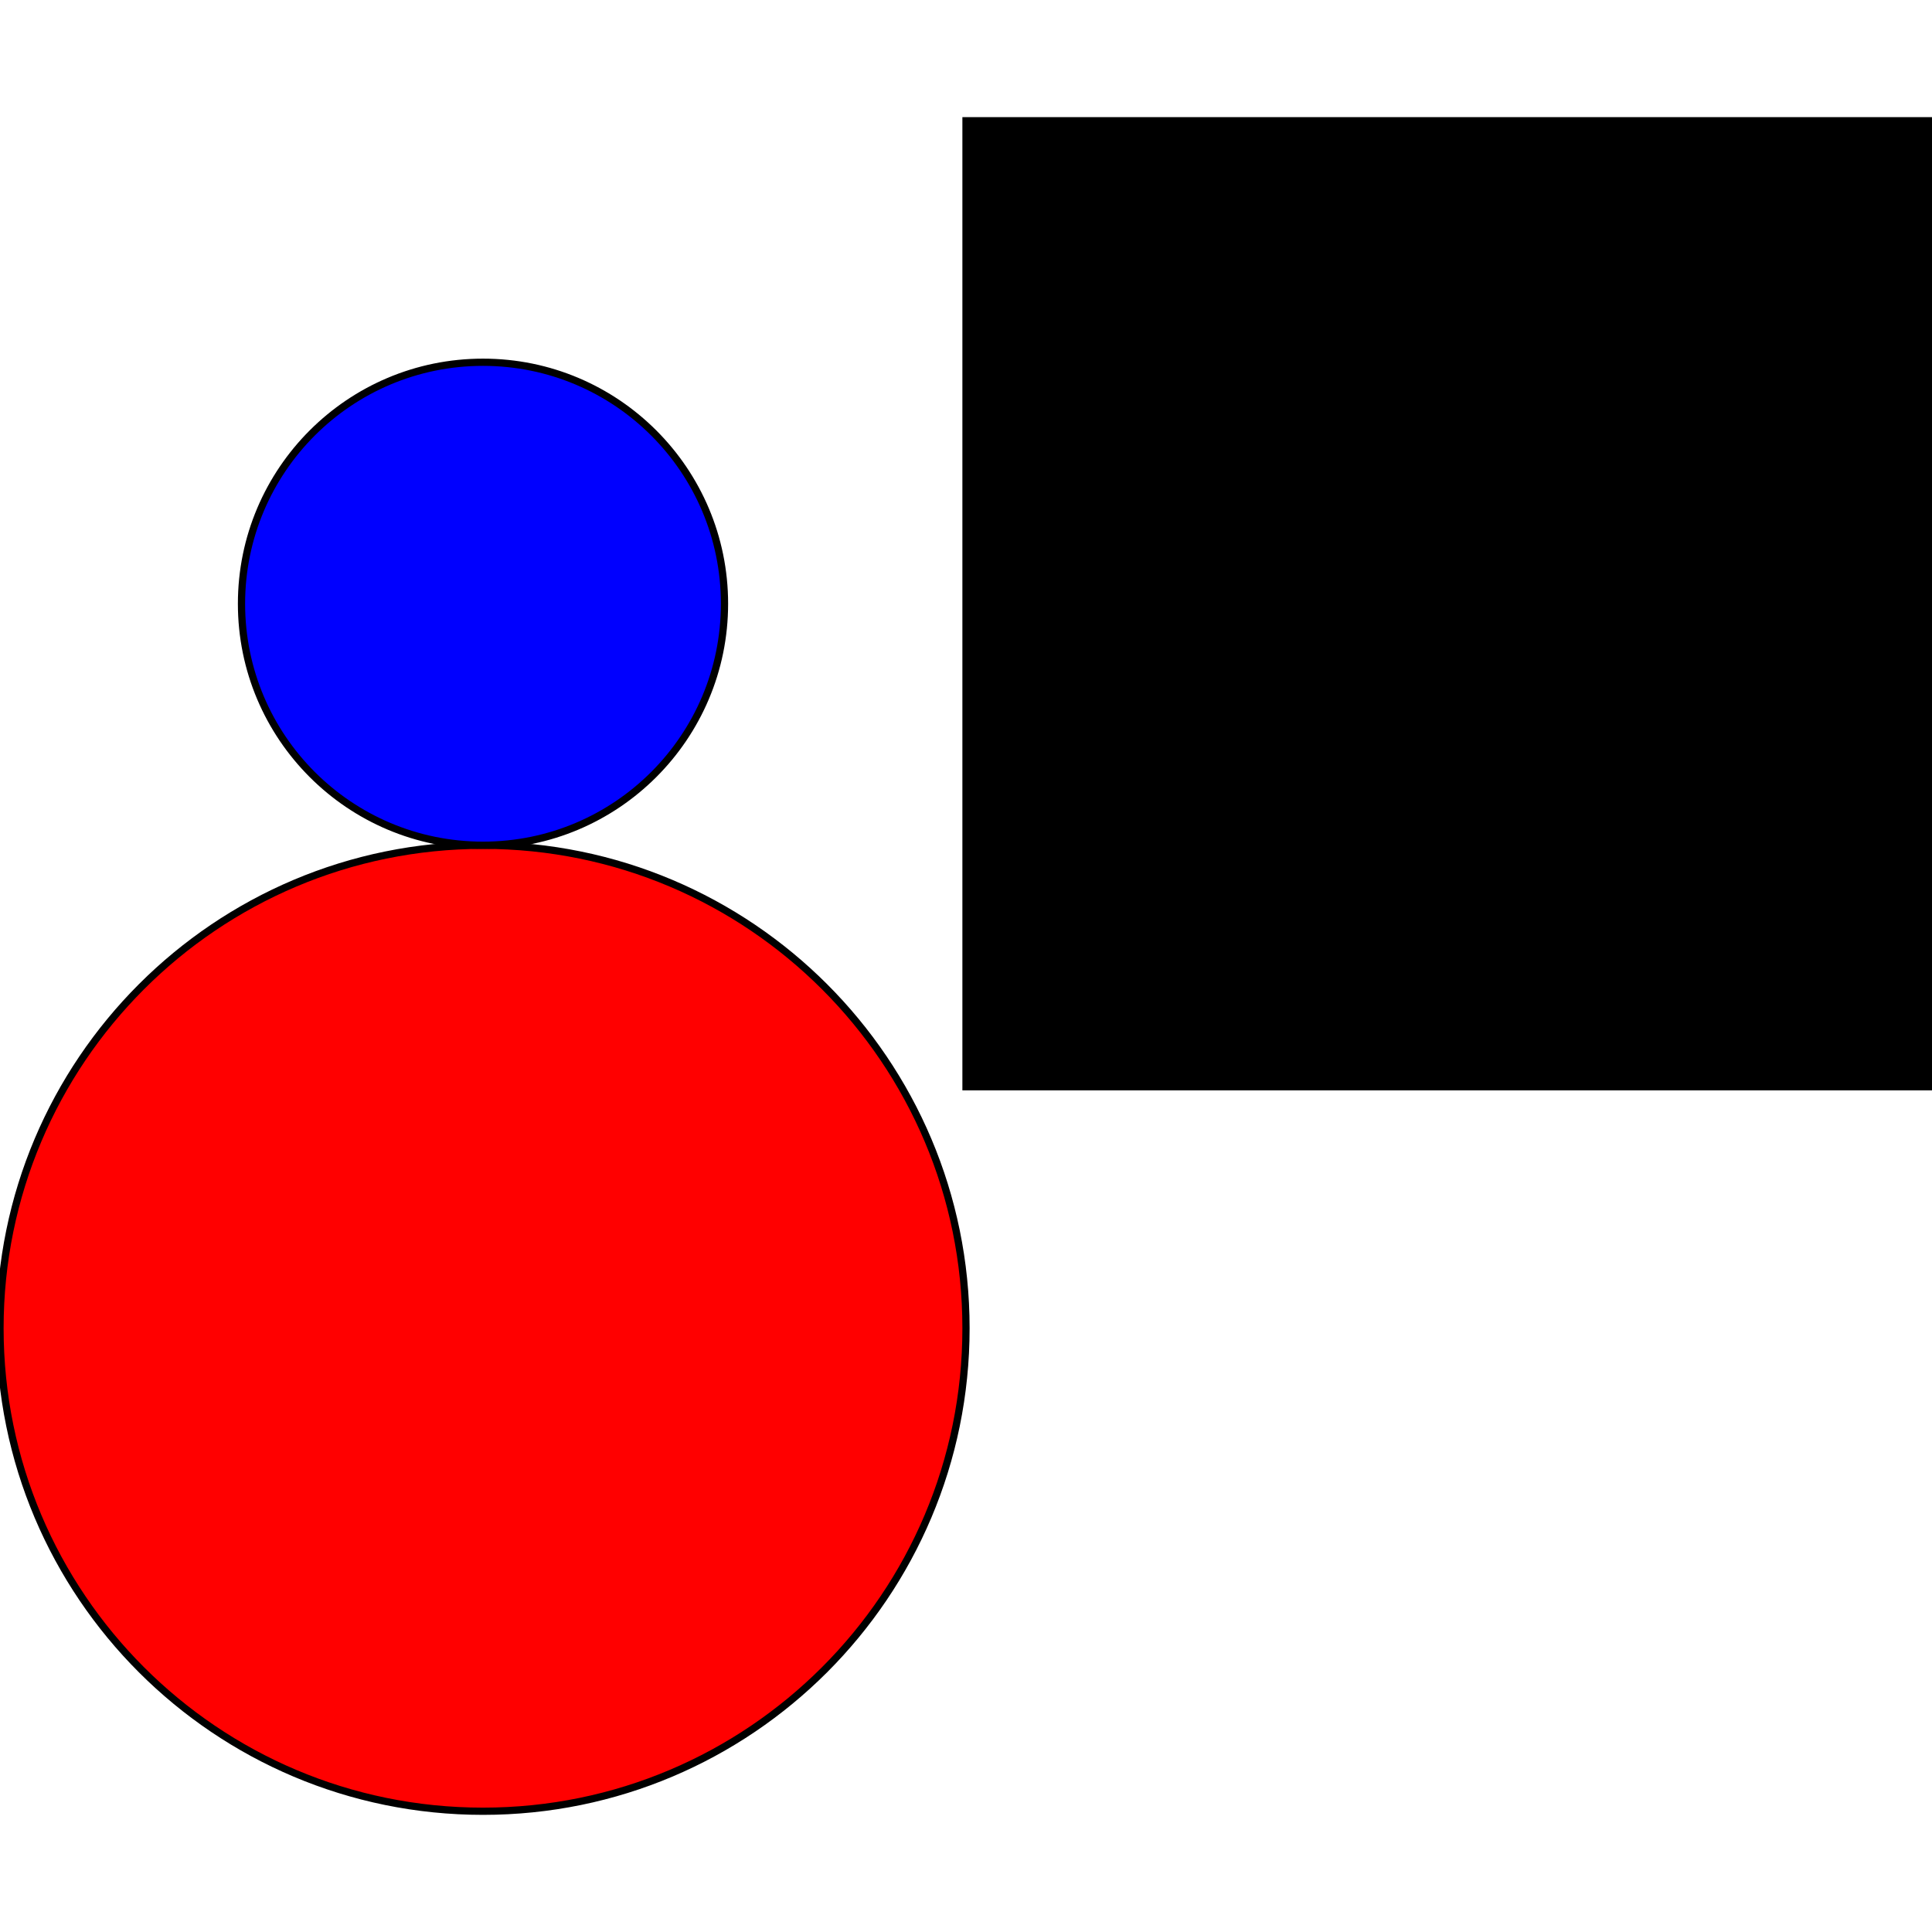 <?xml version="1.0" encoding="UTF-8"?>
<!DOCTYPE svg PUBLIC "-//W3C//DTD SVG 1.1//EN"
    "http://www.w3.org/Graphics/SVG/1.1/DTD/svg11.dtd"><svg xmlns="http://www.w3.org/2000/svg" height="1000" stroke-opacity="1" viewBox="0 0 1000 1000" font-size="1" width="1000" xmlns:xlink="http://www.w3.org/1999/xlink" stroke="rgb(0,0,0)" version="1.1"><defs></defs><g stroke-linejoin="miter" stroke-opacity="1.0" fill-opacity="1.0" stroke="rgb(0,0,0)" stroke-width="3.742" fill="rgb(0,0,0)" stroke-linecap="butt" stroke-miterlimit="10.0"><path d="M 1000,562.5 l -0,-500 h -500 l -0,500 Z"/></g><g stroke-linejoin="miter" stroke-opacity="1.0" fill-opacity="1.0" stroke="rgb(0,0,0)" stroke-width="3.742" fill="rgb(255,0,0)" stroke-linecap="butt" stroke-miterlimit="10.0"><path d="M 500,687.5 c 0,-138.071 -111.929,-250 -250 -250c -138.071,-0 -250,111.929 -250 250c -0,138.071 111.929,250 250 250c 138.071,0 250,-111.929 250 -250Z"/></g><g stroke-linejoin="miter" stroke-opacity="1.0" fill-opacity="1.0" stroke="rgb(0,0,0)" stroke-width="3.742" fill="rgb(0,0,255)" stroke-linecap="butt" stroke-miterlimit="10.0"><path d="M 375,312.5 c 0,-69.036 -55.964,-125 -125 -125c -69.036,-0 -125,55.964 -125 125c -0,69.036 55.964,125 125 125c 69.036,0 125,-55.964 125 -125Z"/></g></svg>